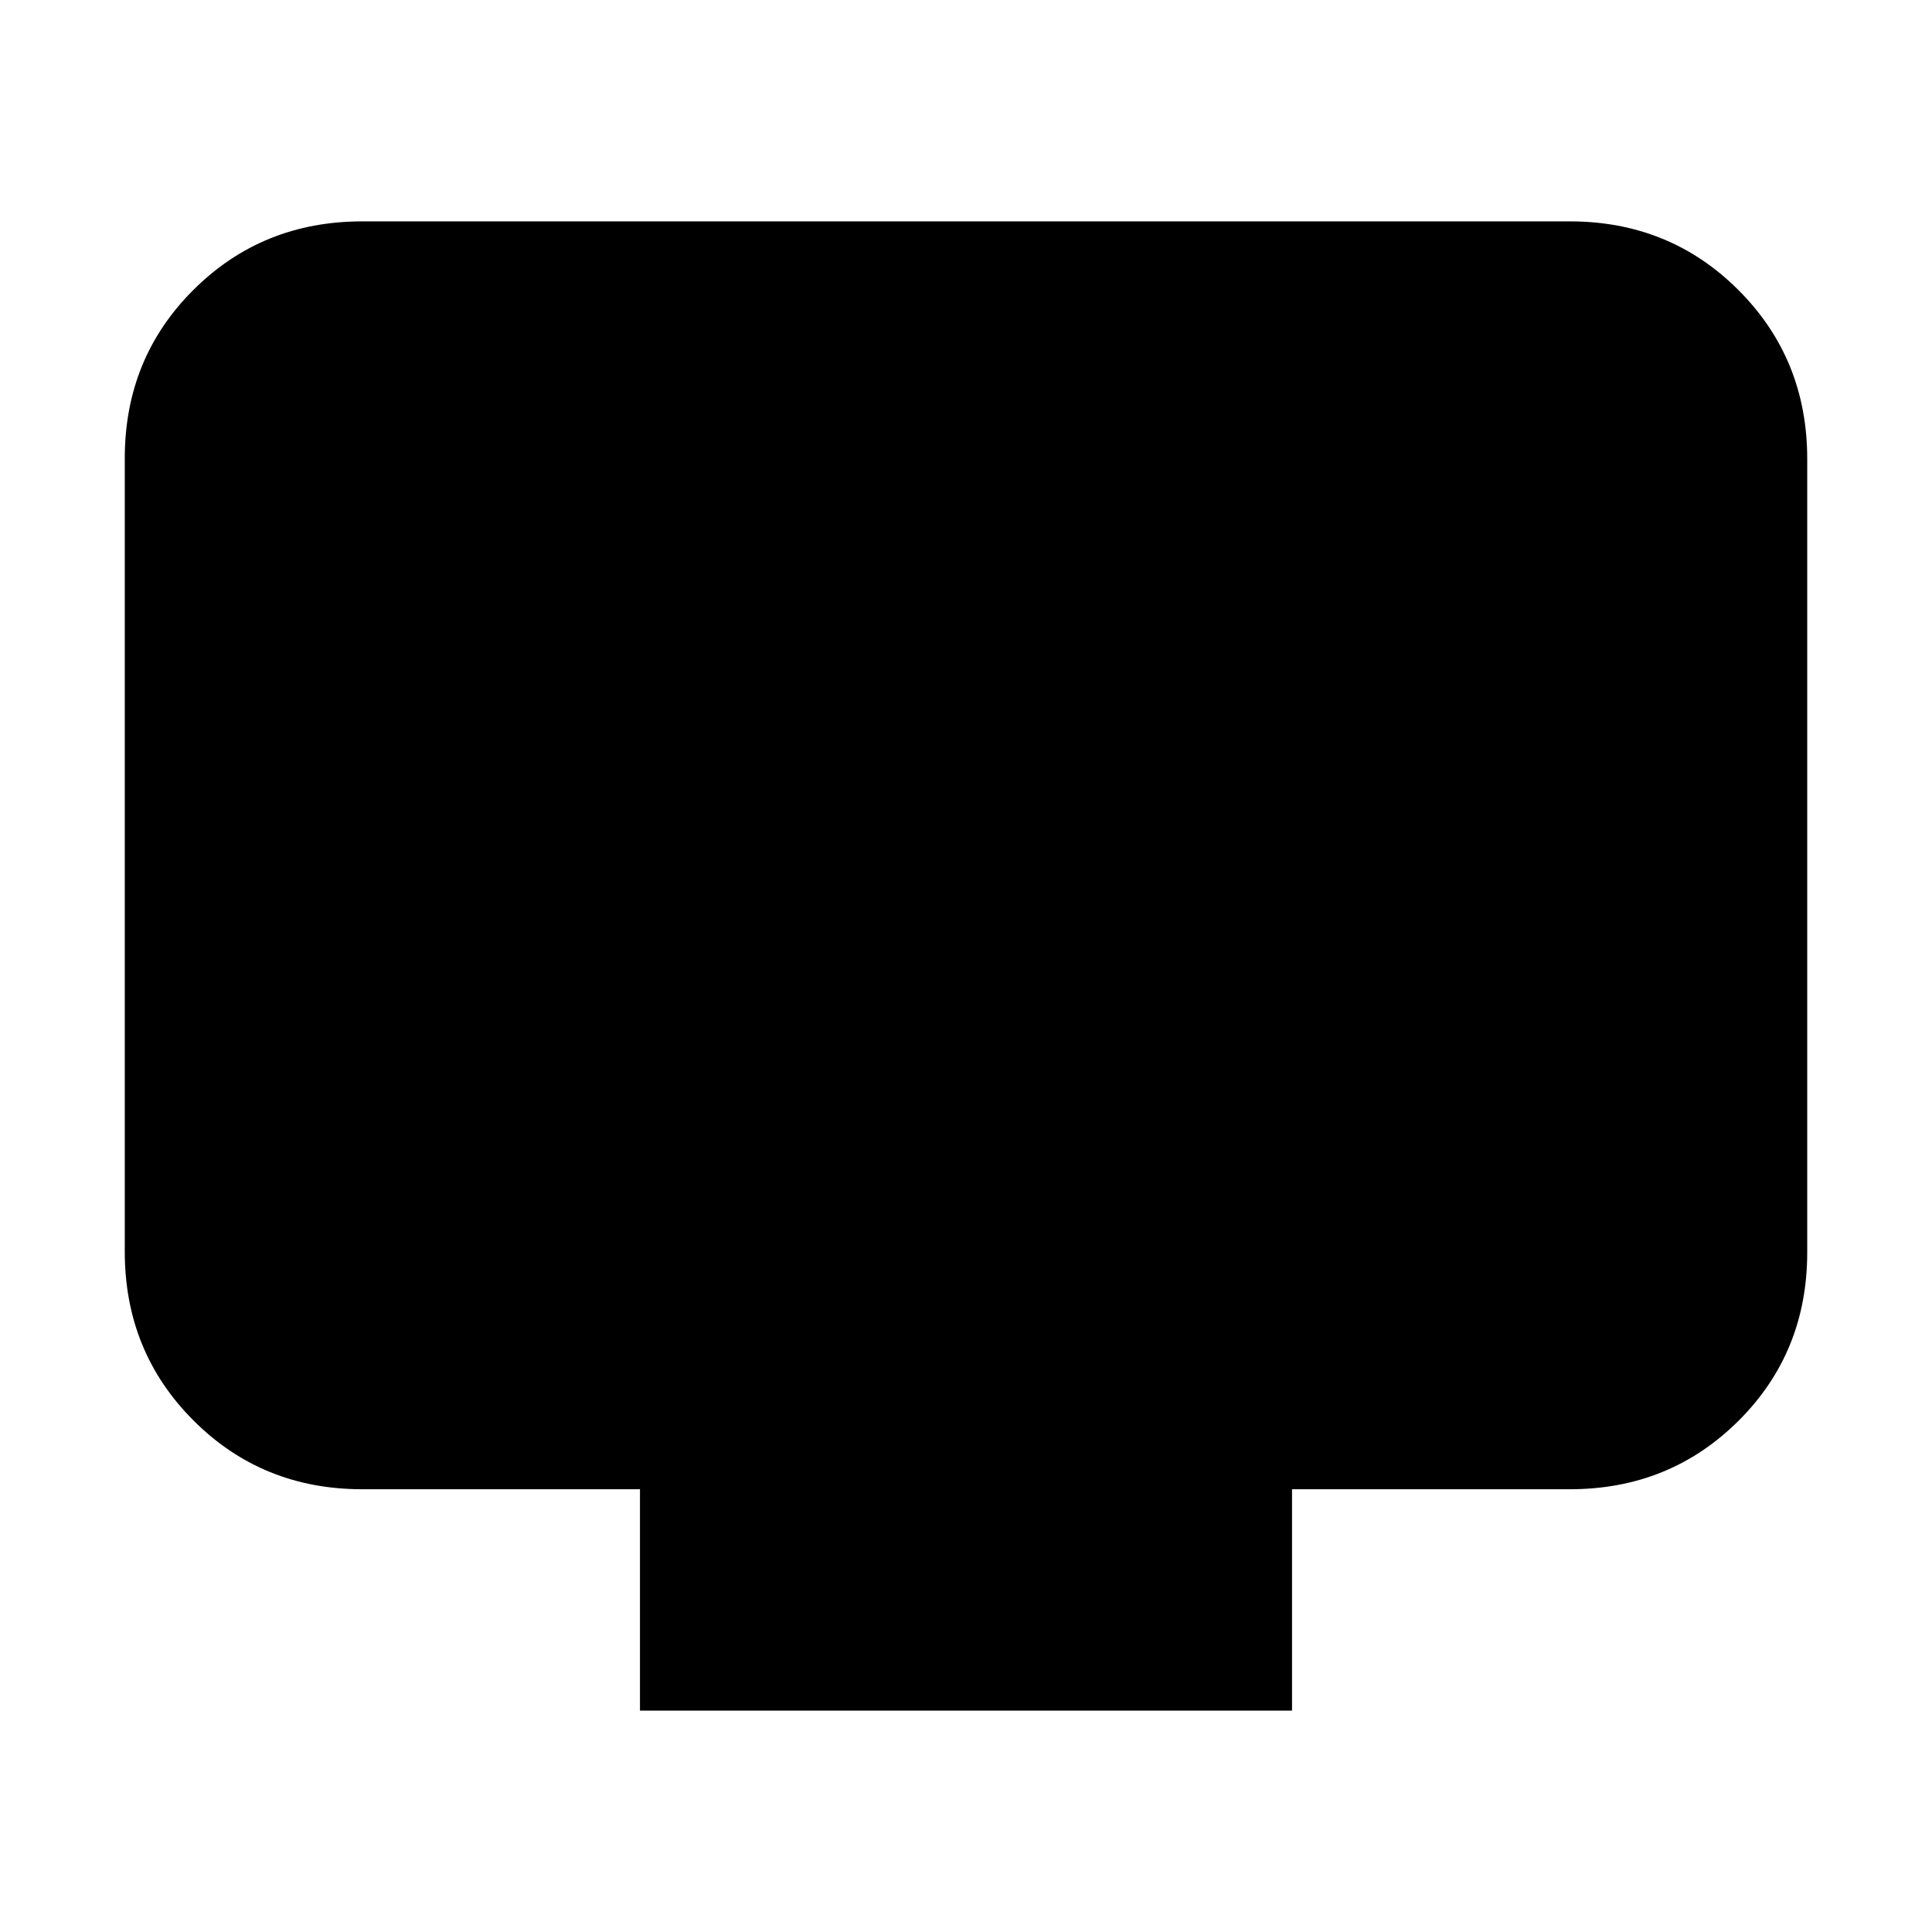 <svg xmlns="http://www.w3.org/2000/svg" height="20" viewBox="0 -960 960 960" width="20"><path d="M318-110v-110H180q-49.7 0-83.85-34.16Q62-288.32 62-338.04v-394.24Q62-782 96.15-816T180-850h600q49.7 0 83.85 34.16Q898-781.68 898-731.96v394.24Q898-288 863.85-254T780-220H642v110H318Z"/></svg>